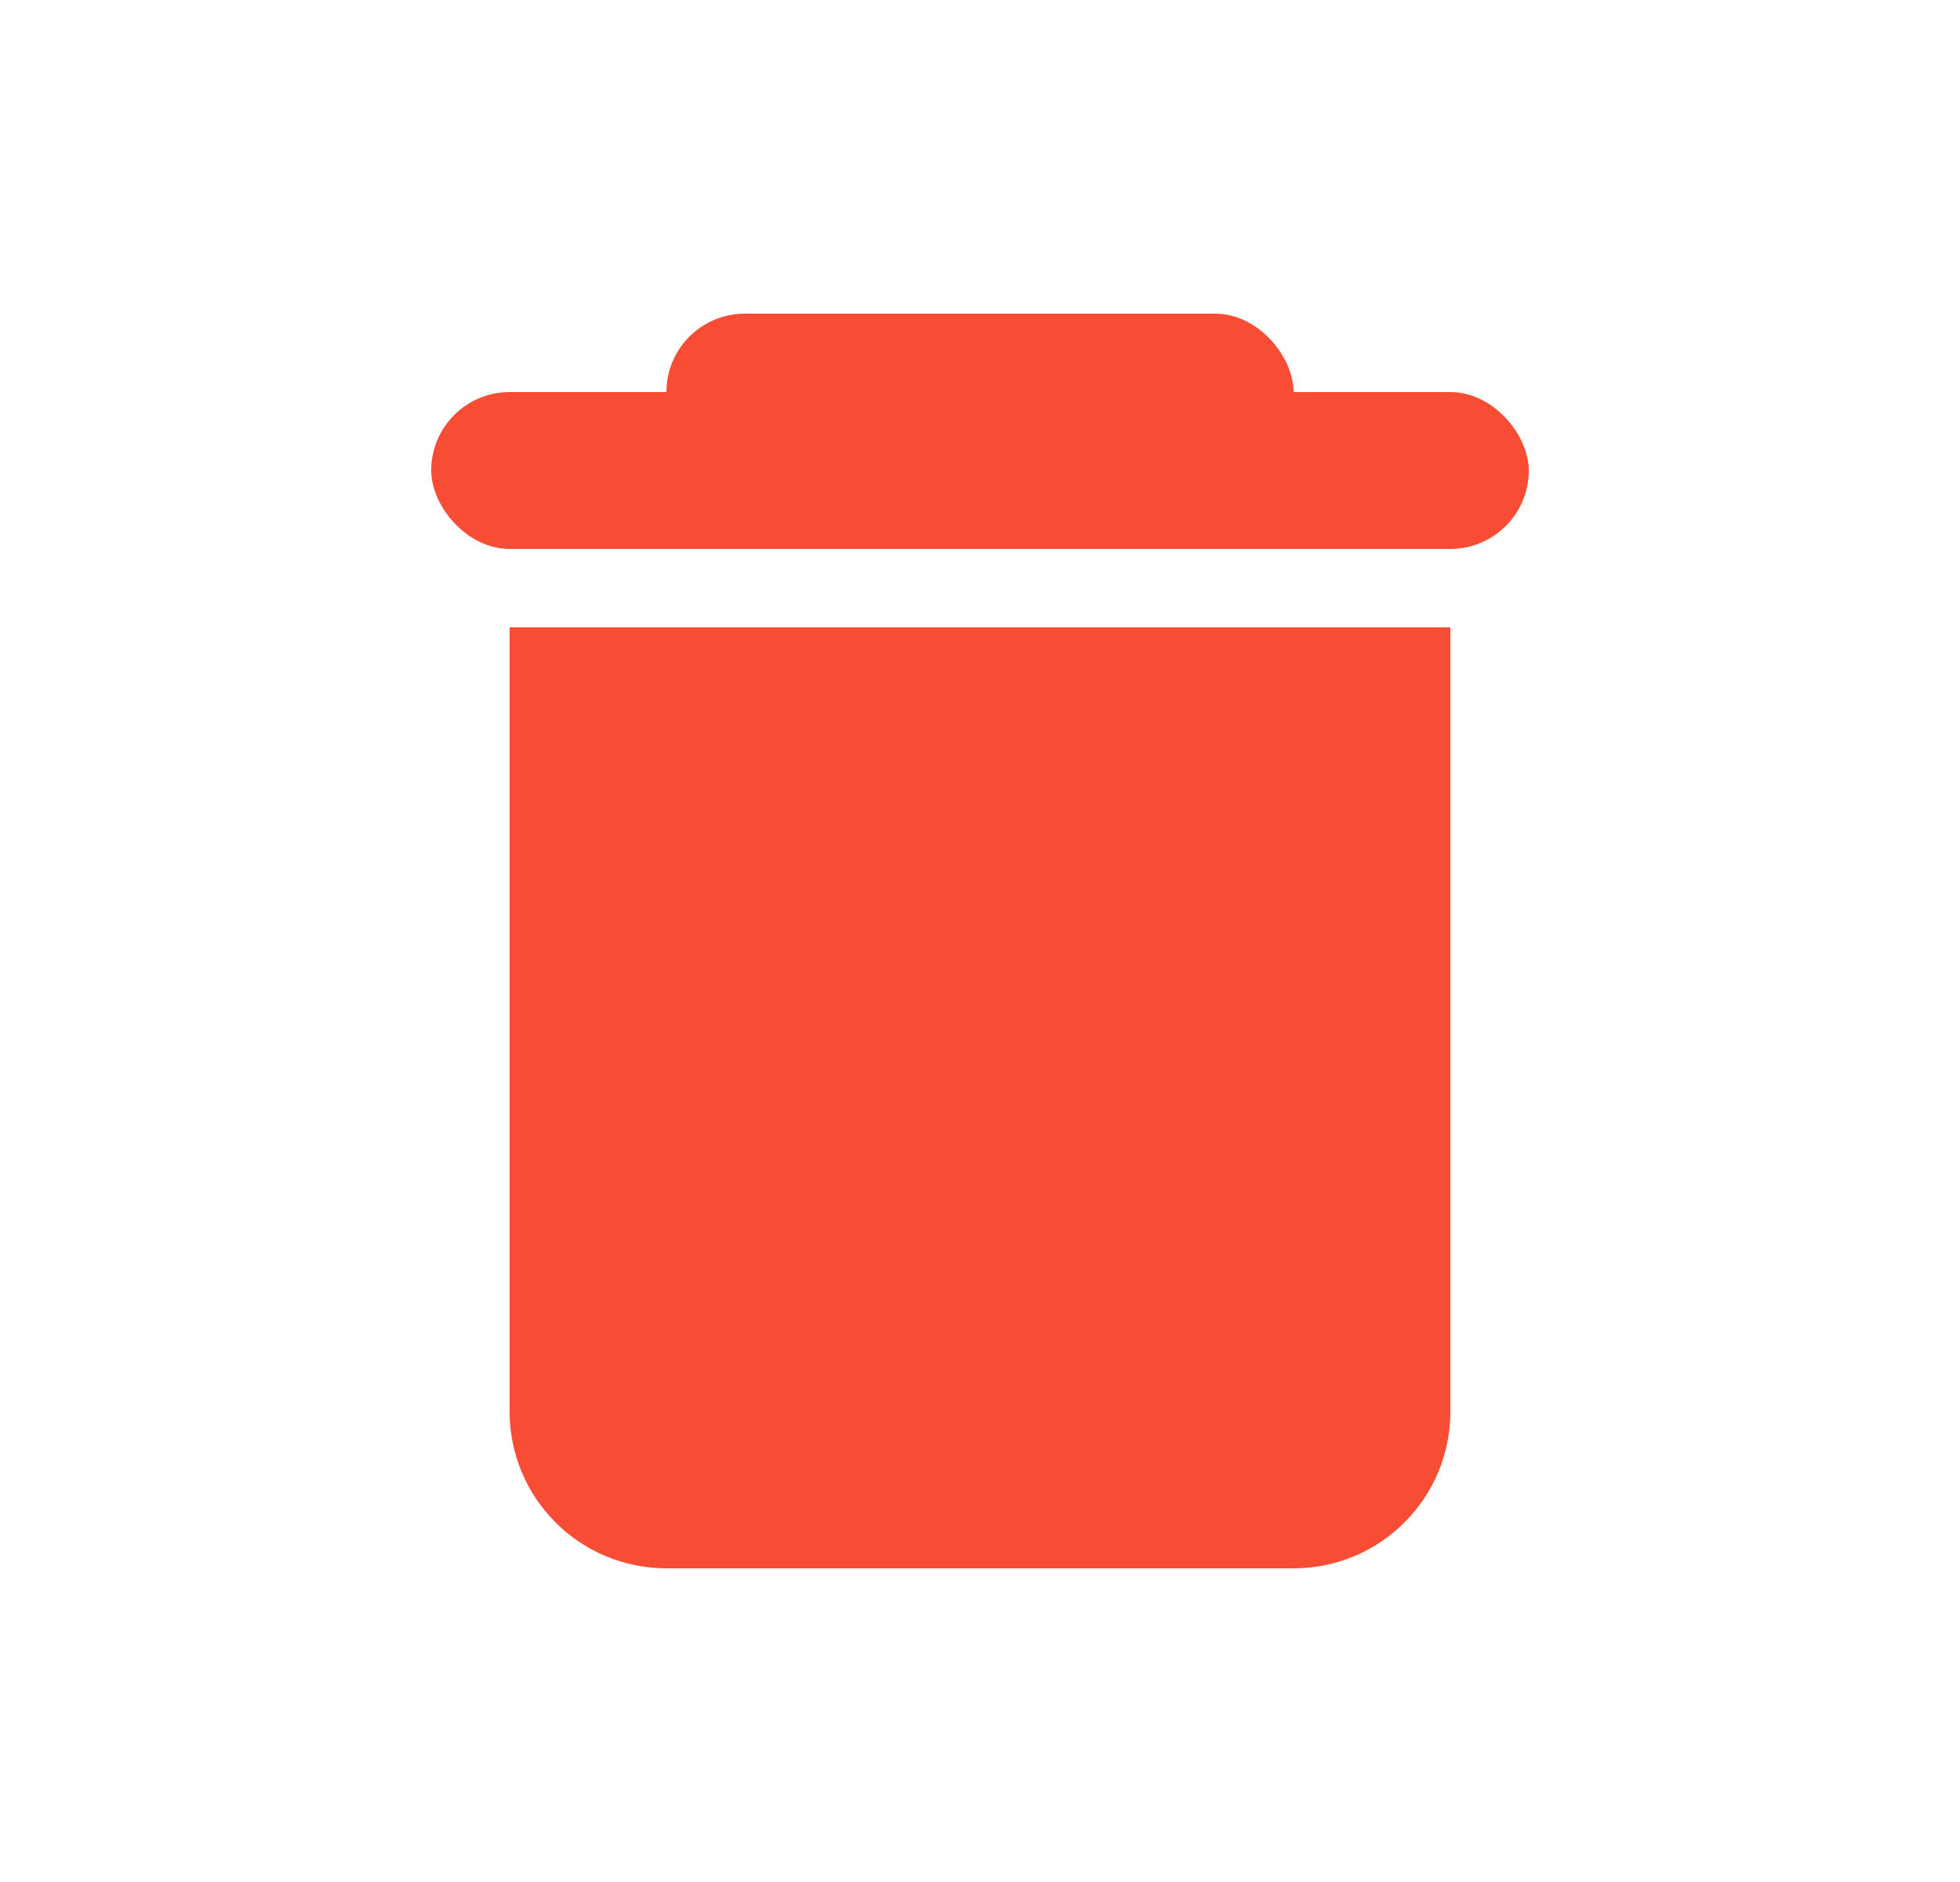 <svg width="25" height="24" viewBox="0 0 25 24" fill="none" xmlns="http://www.w3.org/2000/svg">
<path d="M6.5 8H18.5V18C18.5 19.105 17.605 20 16.5 20H8.5C7.395 20 6.5 19.105 6.5 18V8Z" fill="#F84D35"/>
<rect x="5.5" y="5" width="14" height="2" rx="1" fill="#F84D35"/>
<rect x="8.5" y="4" width="8" height="2" rx="1" fill="#F84D35"/>
</svg>
